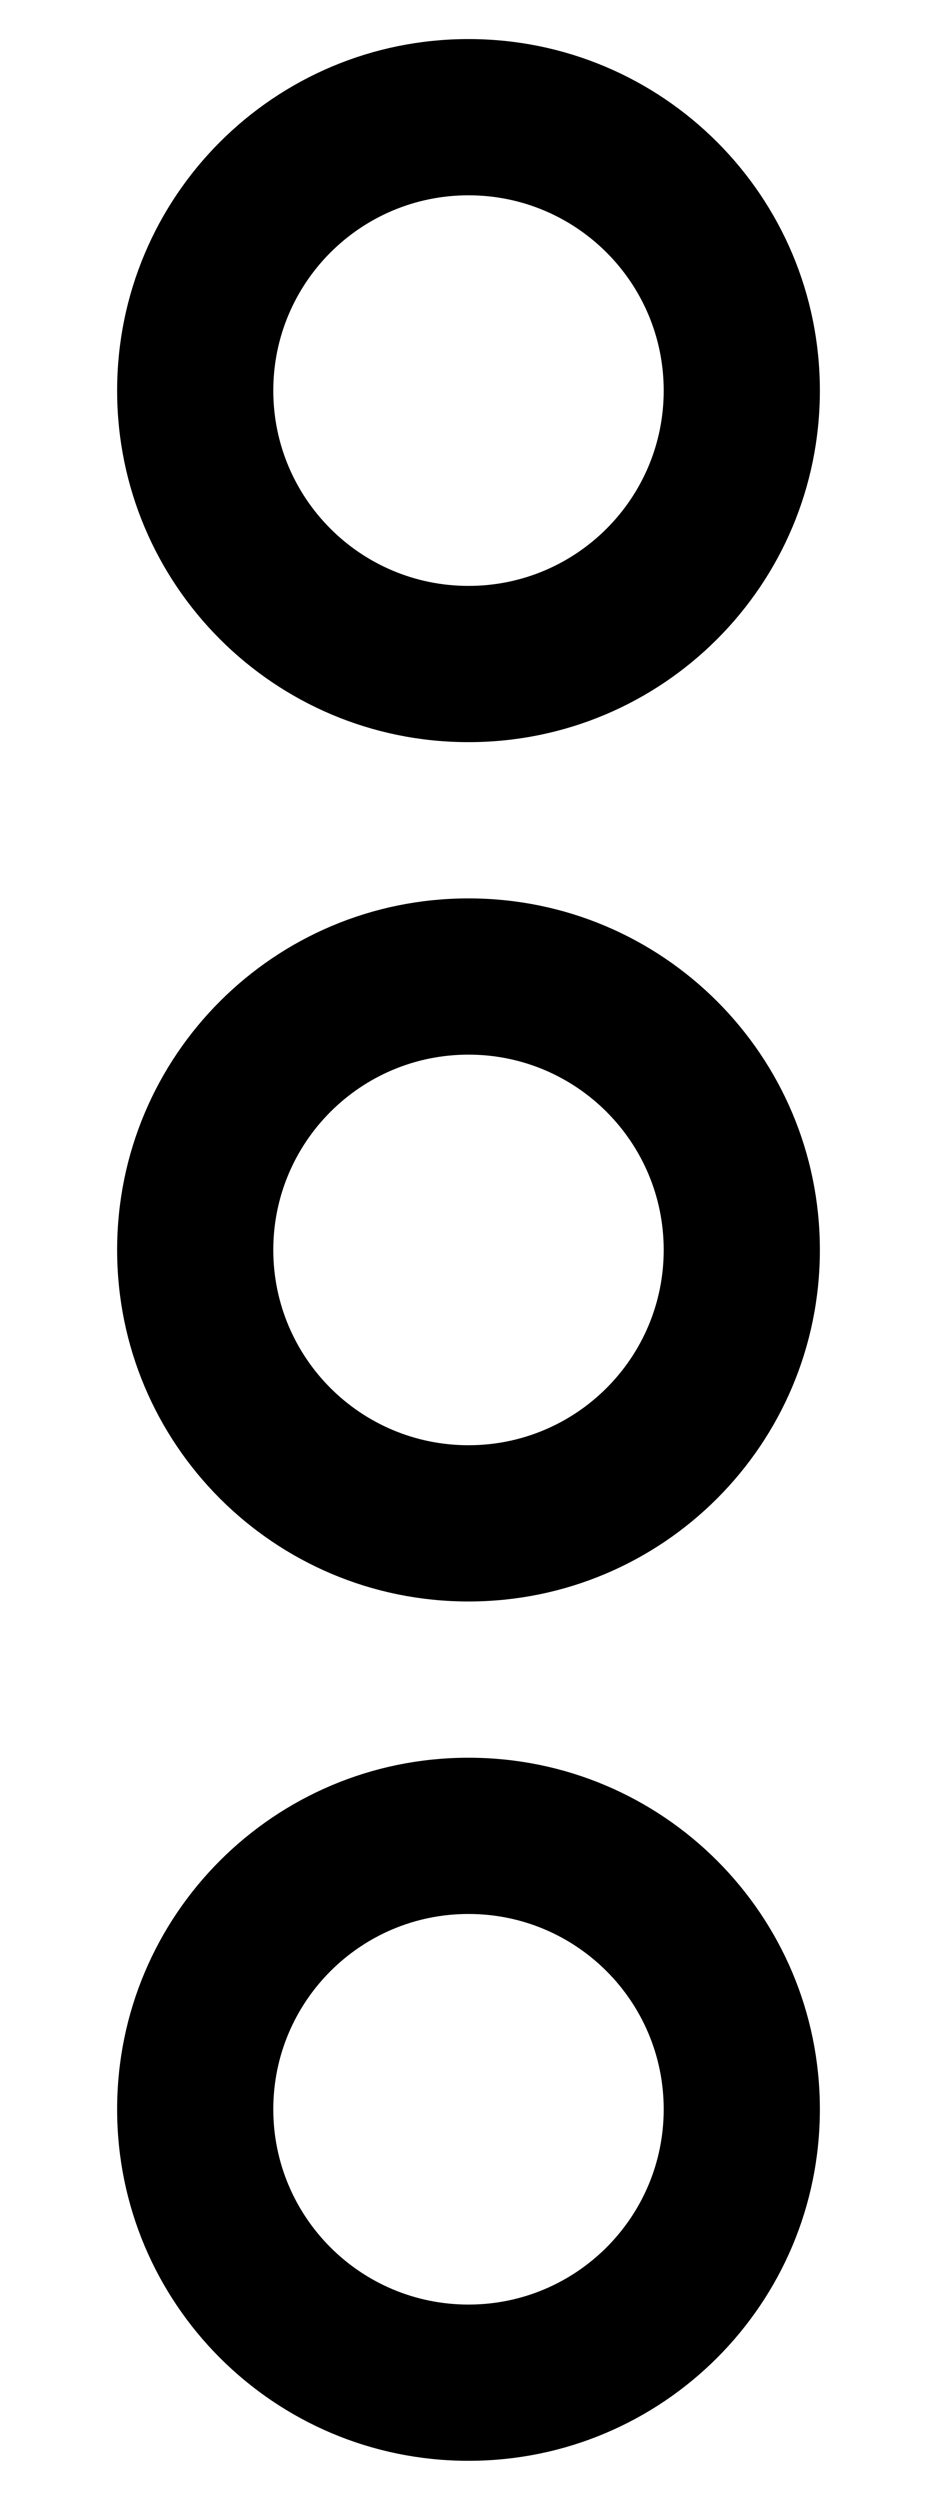 <!-- Generated by IcoMoon.io -->
<svg version="1.1" xmlns="http://www.w3.org/2000/svg" width="12" height="32" viewBox="0 0 12 32">
<title>ellipsis-v-alt</title>
<path d="M6 9.5c2.488 0 4.5-2.013 4.5-4.5s-2.012-4.5-4.5-4.5-4.5 2.013-4.5 4.5 2.013 4.5 4.5 4.5zM6 2.5c1.381 0 2.5 1.119 2.5 2.5s-1.119 2.5-2.5 2.5-2.5-1.119-2.5-2.5 1.119-2.5 2.5-2.5zM6 11.5c-2.487 0-4.5 2.012-4.5 4.5s2.013 4.5 4.5 4.5 4.5-2.012 4.5-4.5-2.012-4.5-4.5-4.5zM6 18.5c-1.381 0-2.5-1.119-2.5-2.5s1.119-2.5 2.5-2.5 2.5 1.119 2.5 2.5-1.119 2.5-2.5 2.5zM6 22.5c-2.487 0-4.5 2.012-4.5 4.5s2.013 4.5 4.5 4.5 4.5-2.012 4.5-4.5-2.012-4.5-4.5-4.5zM6 29.5c-1.381 0-2.5-1.119-2.5-2.5s1.119-2.5 2.5-2.5 2.5 1.119 2.5 2.5-1.119 2.5-2.5 2.5z"></path>
</svg>
